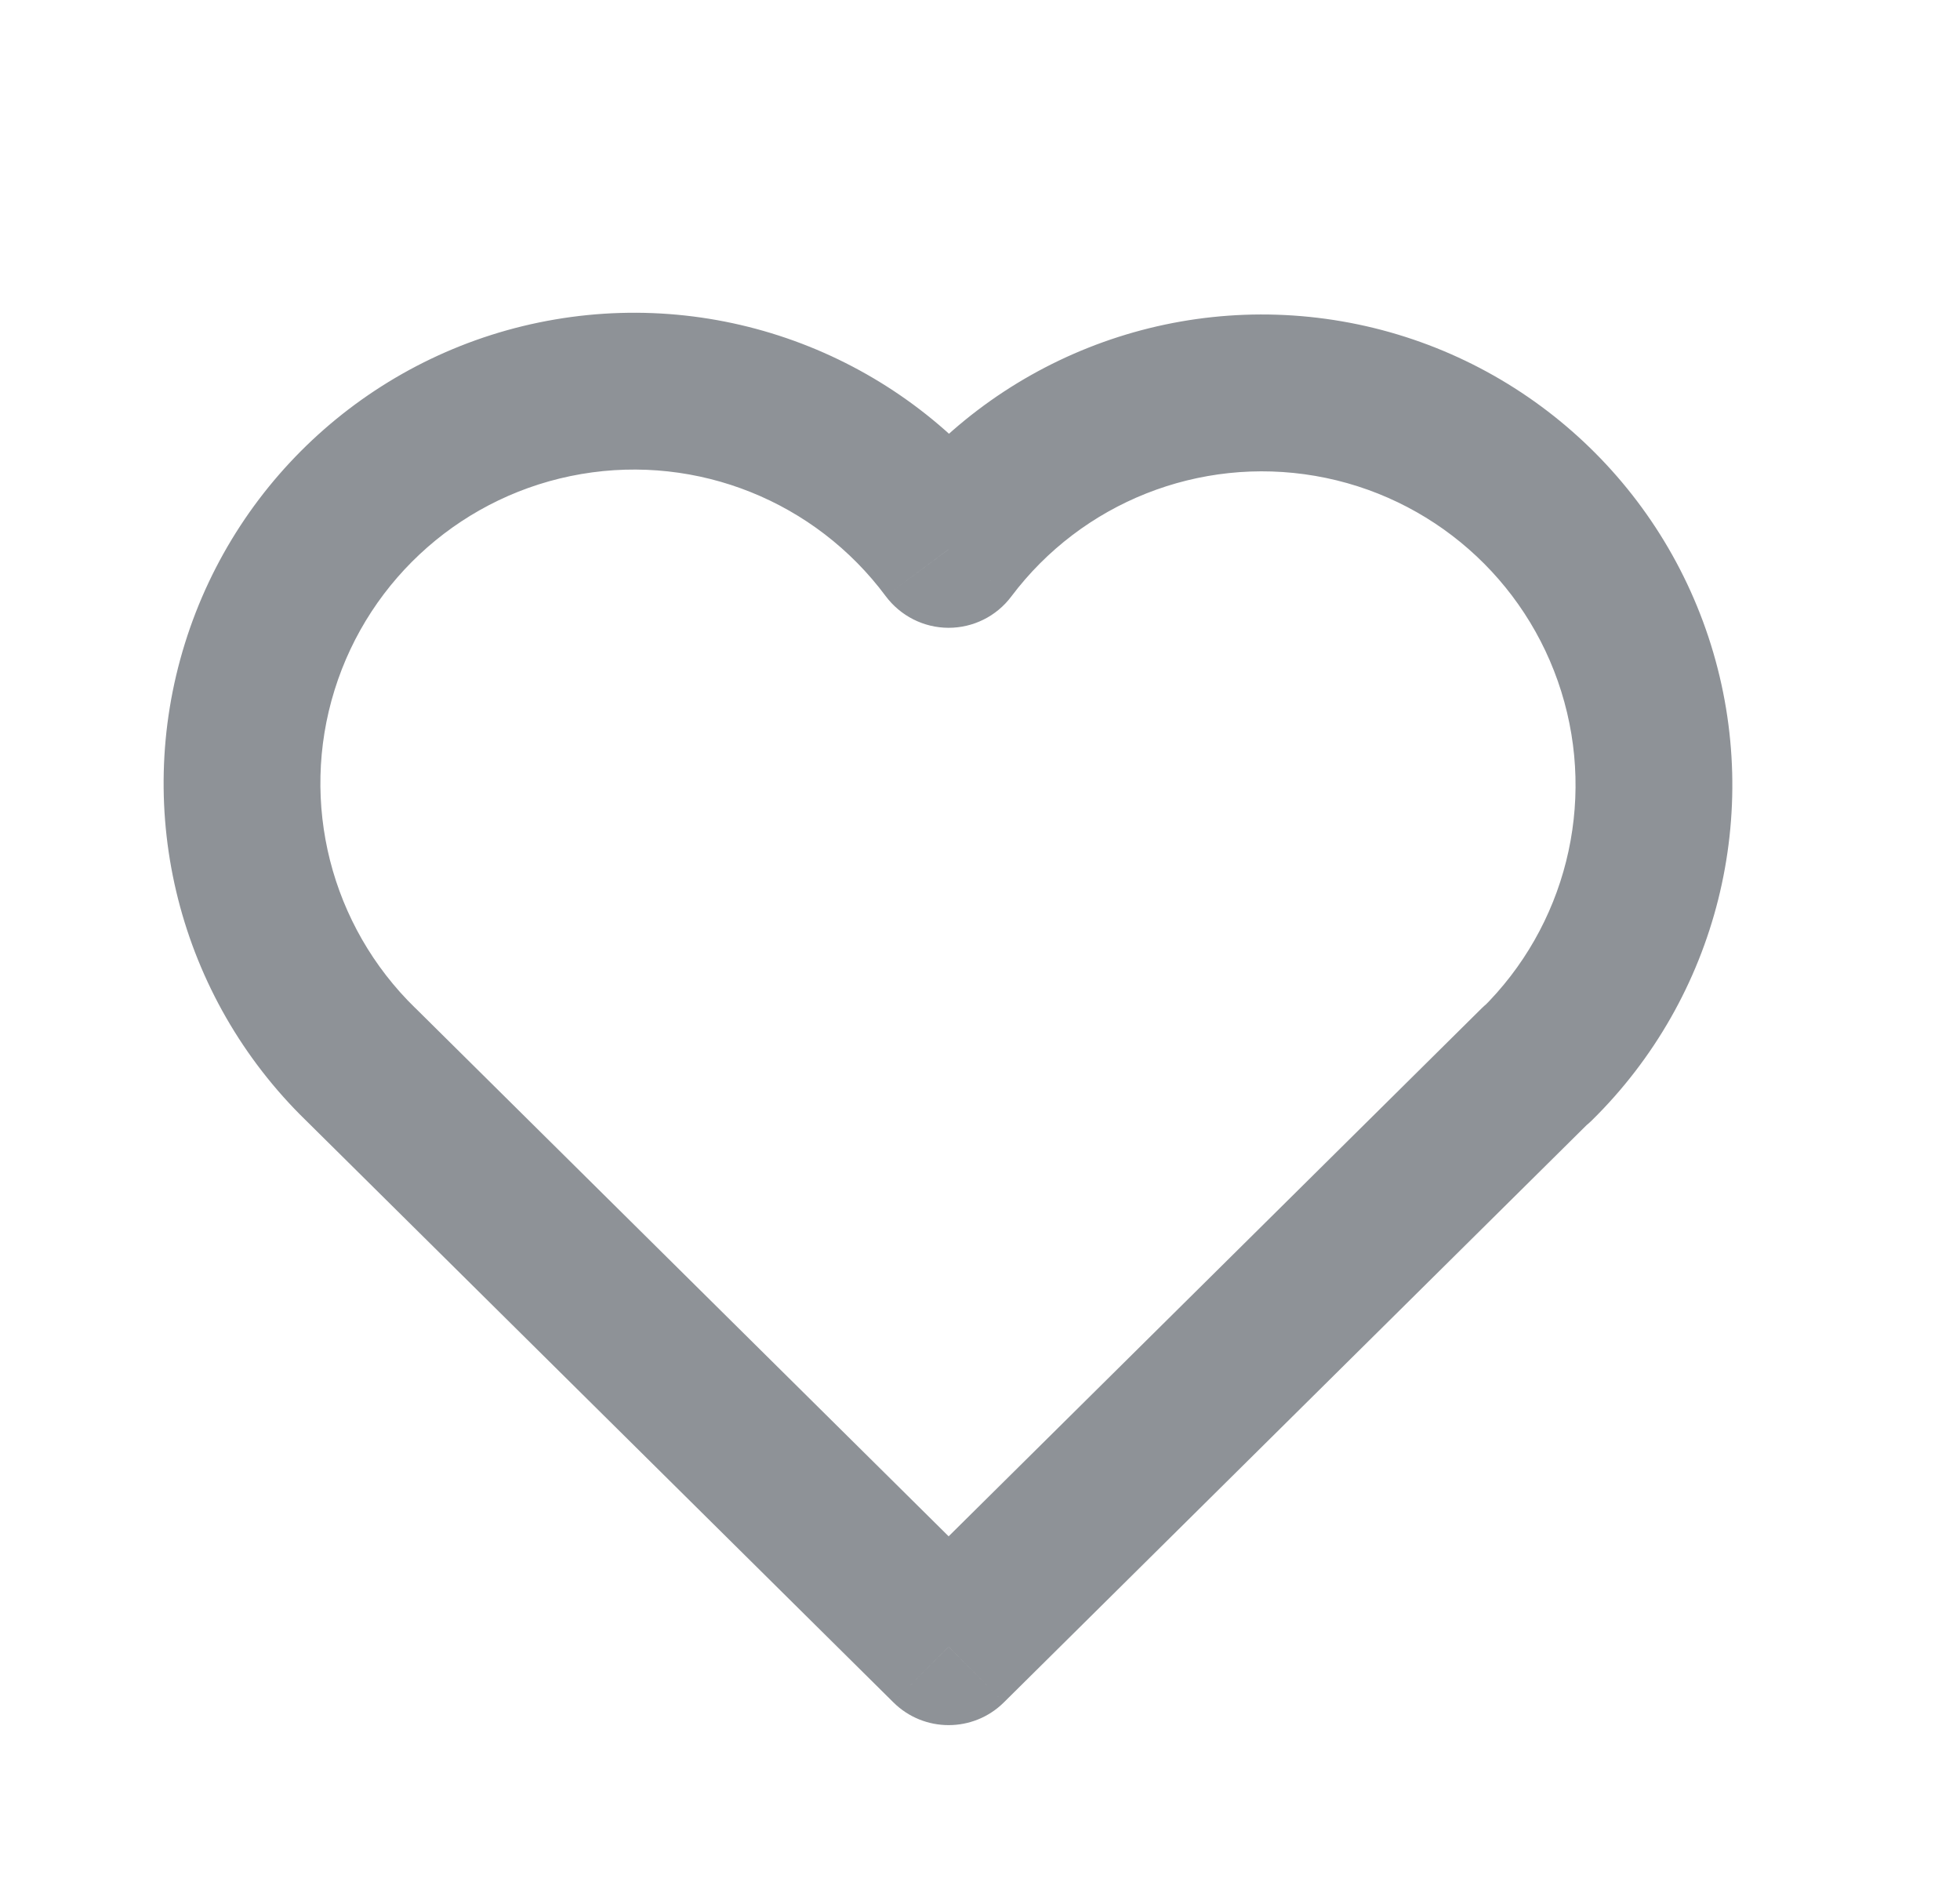 <svg width="25" height="24" viewBox="0 0 25 24" fill="none" xmlns="http://www.w3.org/2000/svg">
<path d="M20.304 14.282C20.696 13.894 20.699 13.261 20.311 12.868C19.922 12.476 19.289 12.473 18.896 12.861L20.304 14.282ZM12.1 21L11.396 21.71C11.786 22.096 12.414 22.096 12.804 21.71L12.1 21ZM5.304 12.861C4.911 12.473 4.278 12.476 3.889 12.868C3.501 13.261 3.504 13.894 3.896 14.282L5.304 12.861ZM3.903 14.289C4.298 14.674 4.932 14.665 5.317 14.269C5.702 13.873 5.693 13.24 5.297 12.855L3.903 14.289ZM12.1 7.006L11.297 7.602C11.486 7.855 11.782 8.005 12.097 8.006C12.412 8.007 12.71 7.859 12.899 7.607L12.1 7.006ZM18.899 12.864C18.505 13.251 18.5 13.884 18.887 14.279C19.274 14.673 19.907 14.678 20.301 14.291L18.899 12.864ZM18.896 12.861L11.396 20.289L12.804 21.71L20.304 14.282L18.896 12.861ZM12.804 20.289L5.304 12.861L3.896 14.282L11.396 21.71L12.804 20.289ZM5.297 12.855C4.218 11.805 3.82 10.238 4.267 8.801L2.358 8.207C1.687 10.363 2.284 12.714 3.903 14.289L5.297 12.855ZM4.267 8.801C4.714 7.363 5.931 6.298 7.415 6.045L7.079 4.074C4.853 4.453 3.028 6.051 2.358 8.207L4.267 8.801ZM7.415 6.045C8.899 5.792 10.399 6.394 11.297 7.602L12.903 6.409C11.556 4.597 9.305 3.694 7.079 4.074L7.415 6.045ZM12.899 7.607C13.801 6.407 15.298 5.814 16.777 6.069L17.117 4.098C14.899 3.715 12.653 4.606 11.301 6.405L12.899 7.607ZM16.777 6.069C18.256 6.324 19.467 7.386 19.914 8.818L21.823 8.222C21.152 6.074 19.335 4.481 17.117 4.098L16.777 6.069ZM19.914 8.818C20.362 10.251 19.97 11.813 18.899 12.864L20.301 14.291C21.907 12.714 22.494 10.371 21.823 8.222L19.914 8.818Z" fill="#8E9297"/>
</svg>
